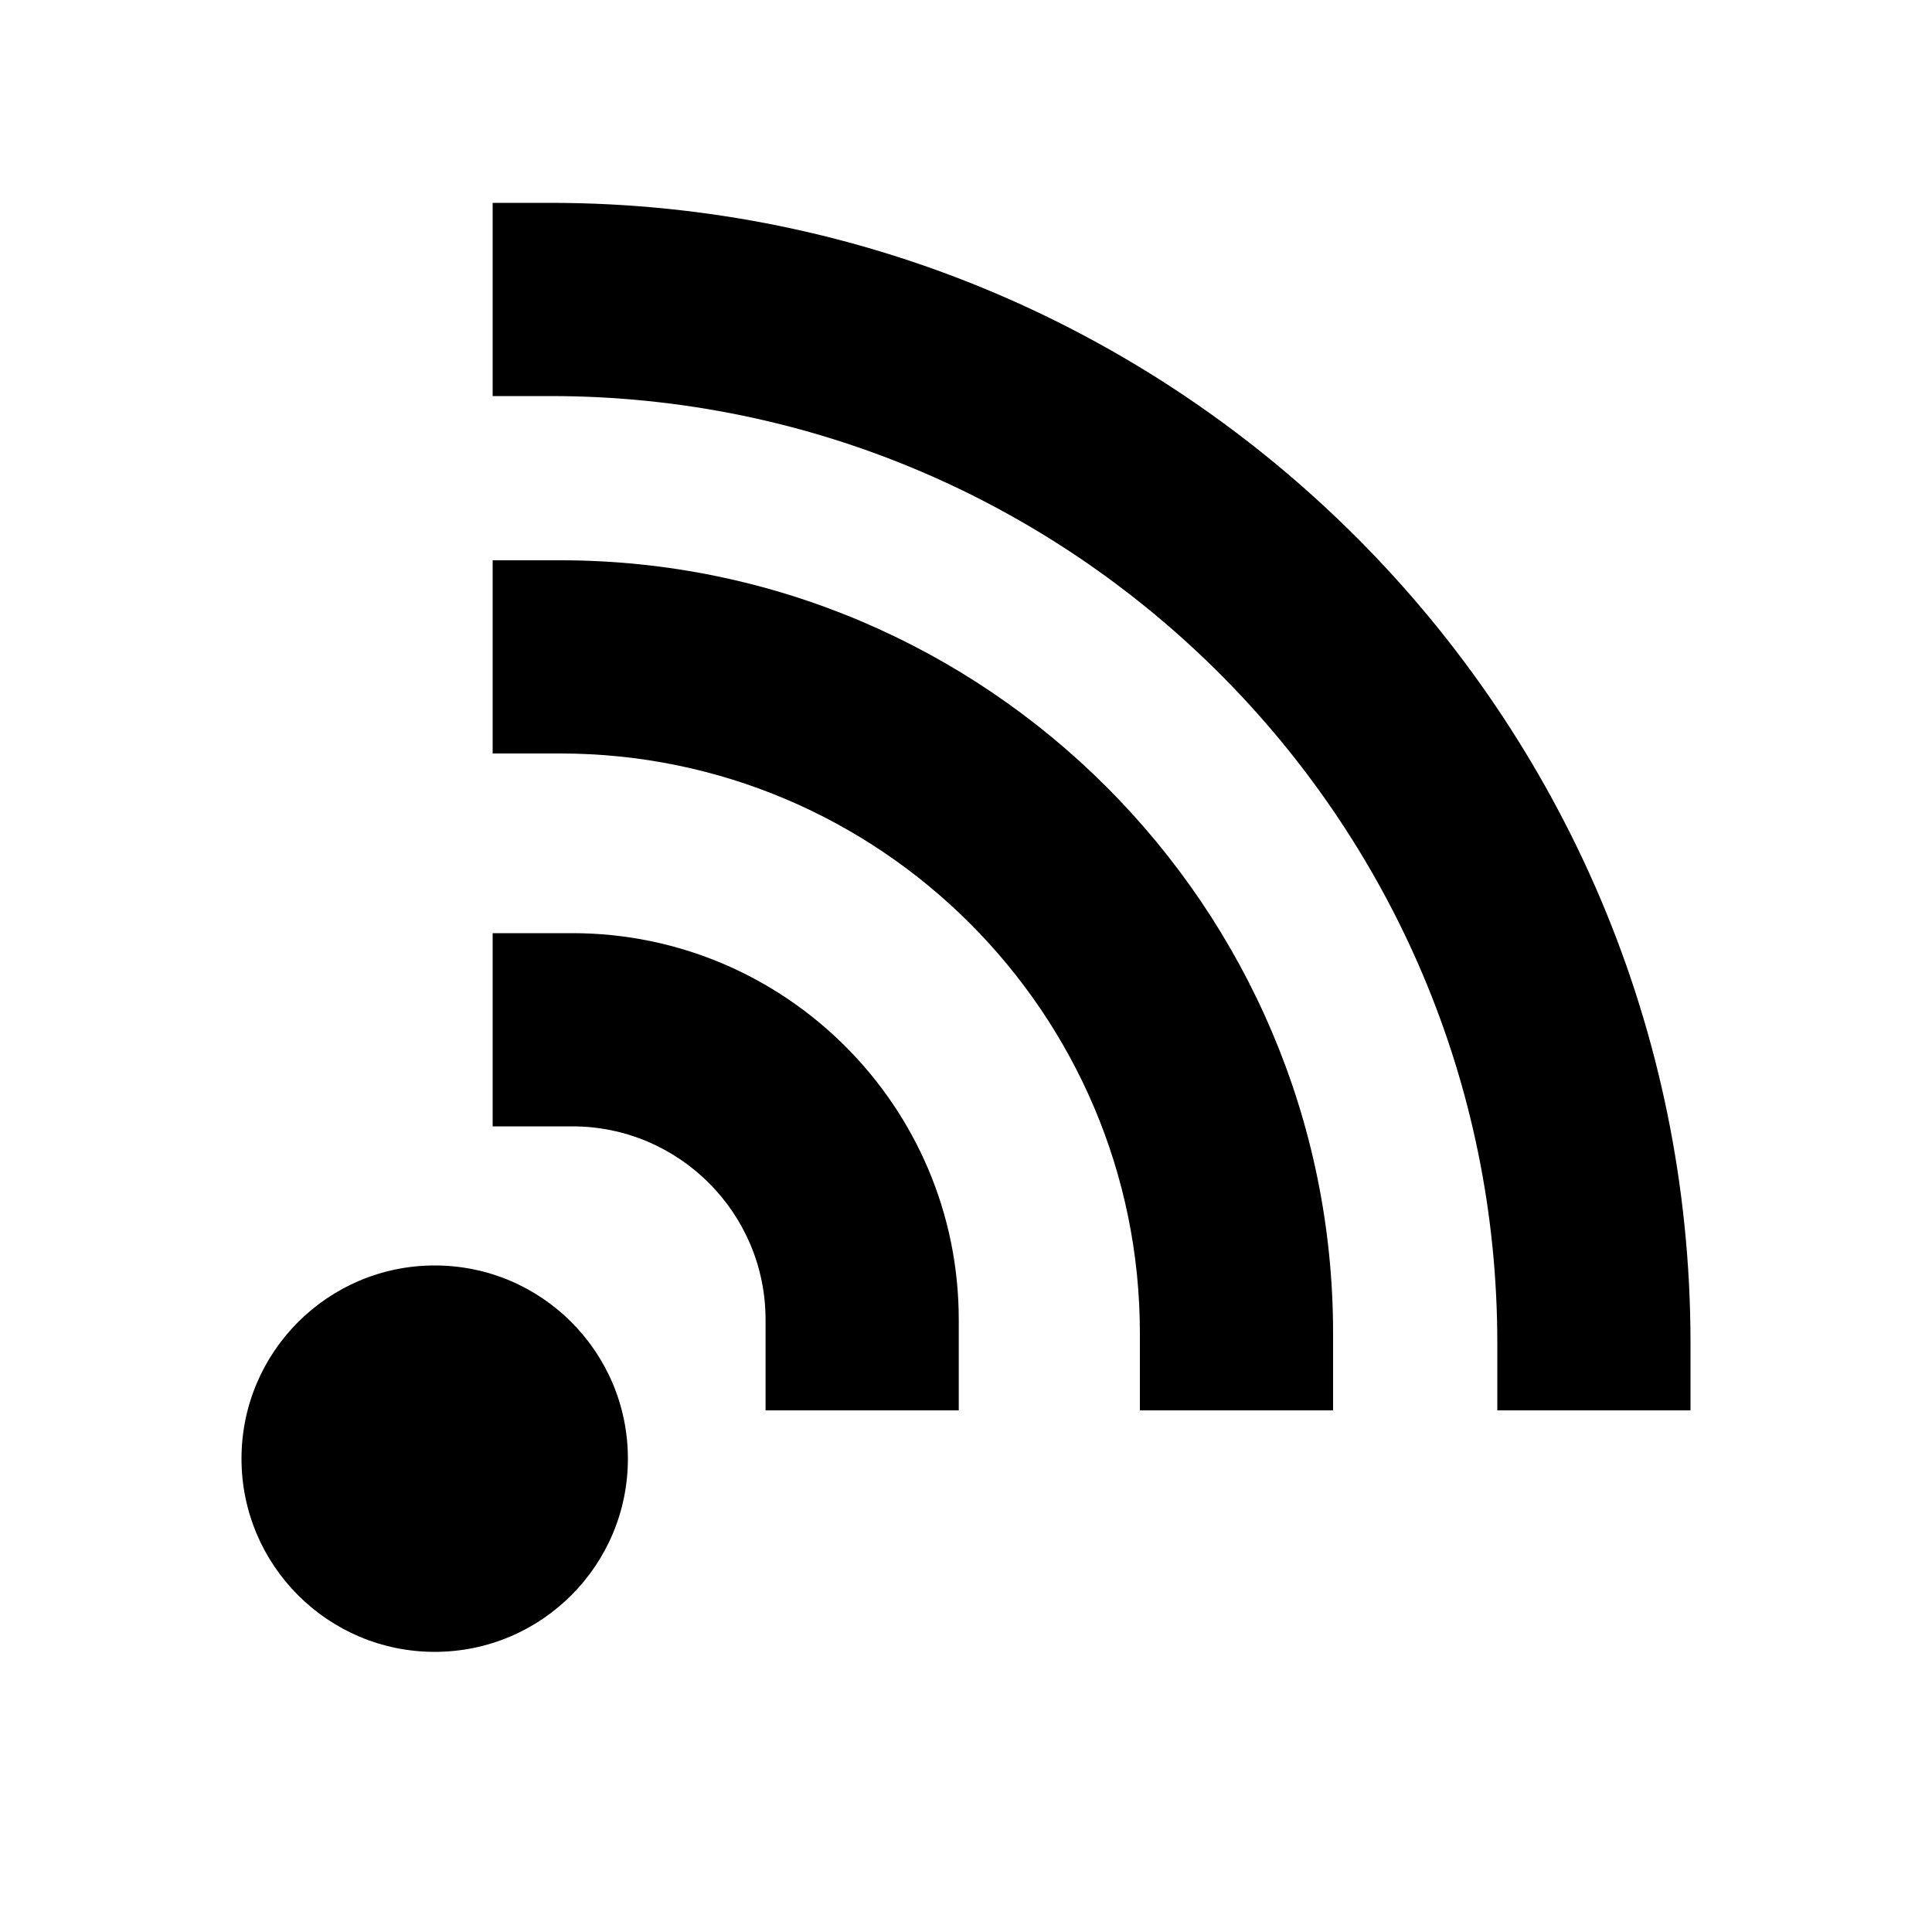 <?xml version="1.0" encoding="utf-8"?>
<!-- Generator: Adobe Illustrator 16.0.0, SVG Export Plug-In . SVG Version: 6.00 Build 0)  -->
<!DOCTYPE svg PUBLIC "-//W3C//DTD SVG 1.1//EN" "http://www.w3.org/Graphics/SVG/1.1/DTD/svg11.dtd">
<svg version="1.1" xmlns="http://www.w3.org/2000/svg" xmlns:xlink="http://www.w3.org/1999/xlink" x="0px" y="0px" width="100px"
	 height="100px" viewBox="0 0 100 100" enable-background="new 0 0 100 100" xml:space="preserve">
<g id="Layer_3" display="none">
</g>
<g id="Your_Icon">
</g>
<g id="Layer_4">
	<path fill="none" stroke="#000000" stroke-width="10" stroke-linecap="square" stroke-linejoin="round" stroke-miterlimit="10" d="
		M41.249,89.5"/>
	<path d="M22.5,65.5c-5.52,0-10,4.477-10,10s4.48,10,10,10c5.523,0,10-4.477,10-10S28.023,65.5,22.5,65.5z"/>
	<path d="M69,73H59v-4c0-16.542-13.458-30-30-30h-3.5V29H29c22.056,0,40,17.944,40,40V73z"/>
	<path d="M87.5,73h-10v-3.5c0-27.019-21.981-49-49-49h-3v-10h3c32.533,0,59,26.467,59,59V73z"/>
	<path d="M49.625,73h-10v-4.7c0-5.514-4.486-10-10-10H25.5v-10h4.125c11.028,0,20,8.972,20,20V73z"/>
</g>
</svg>

